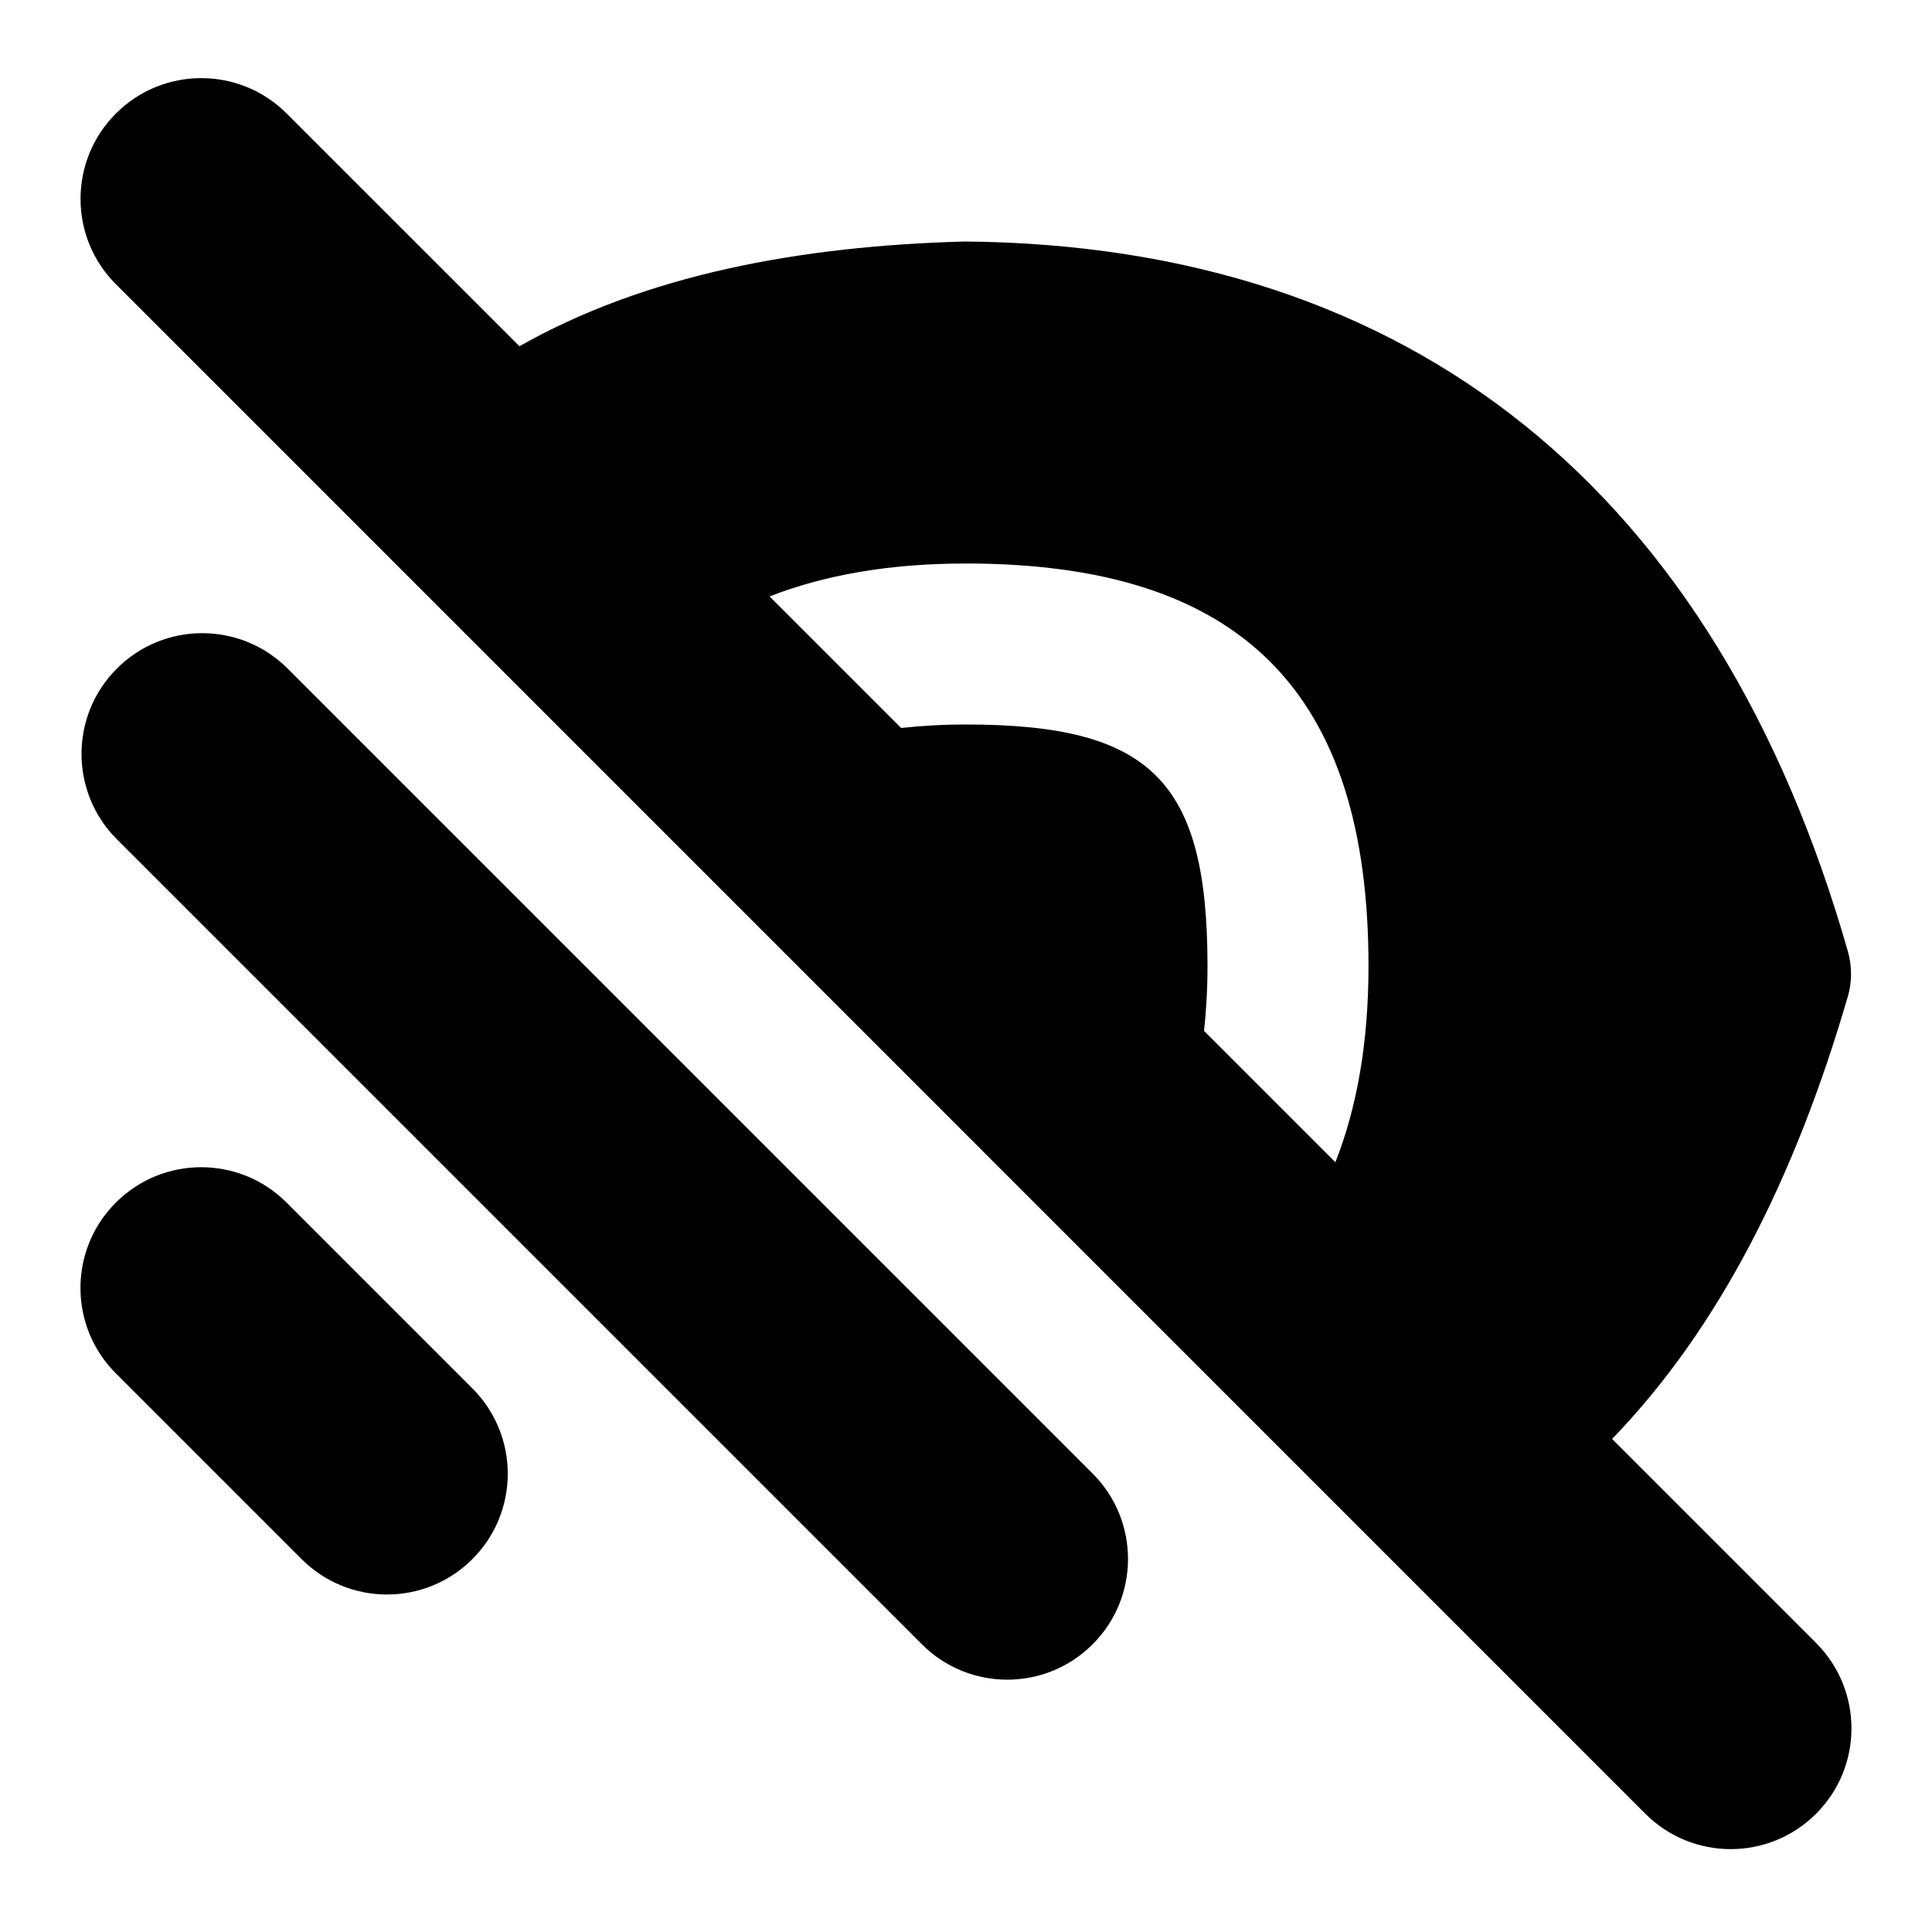 <svg id="Layer_1" viewBox="0 0 24 24" xmlns="http://www.w3.org/2000/svg" data-name="Layer 1"><path d="m22.561 20.41-2.535-2.535c1.326-1.371 2.272-3.239 2.931-5.505.05-.178.049-.366 0-.544-1.632-5.724-5.417-8.775-10.964-8.826-2.072.055-3.982.418-5.54 1.301l-2.892-2.891c-.586-.586-1.535-.586-2.121 0-.586.585-.586 1.536 0 2.121l18.999 19c.586.586 1.535.586 2.121 0 .586-.585.586-1.536 0-2.121zm-10.561-13.41c3.411 0 5 1.589 5 5 0 .965-.147 1.764-.411 2.438l-1.632-1.632c.026-.246.043-.508.043-.806 0-2.299-.701-3-3-3-.298 0-.56.017-.806.043l-1.634-1.634c.675-.263 1.475-.409 2.44-.409zm1.573 11.305c.586.585.586 1.536 0 2.121-.586.586-1.535.586-2.121 0l-10-10c-.586-.585-.586-1.536 0-2.121.586-.586 1.535-.586 2.121 0zm-7.705-1.058c.586.585.586 1.536 0 2.121-.586.586-1.535.586-2.121 0l-2.308-2.308c-.586-.585-.586-1.536 0-2.121.586-.586 1.535-.586 2.121 0z"/></svg>